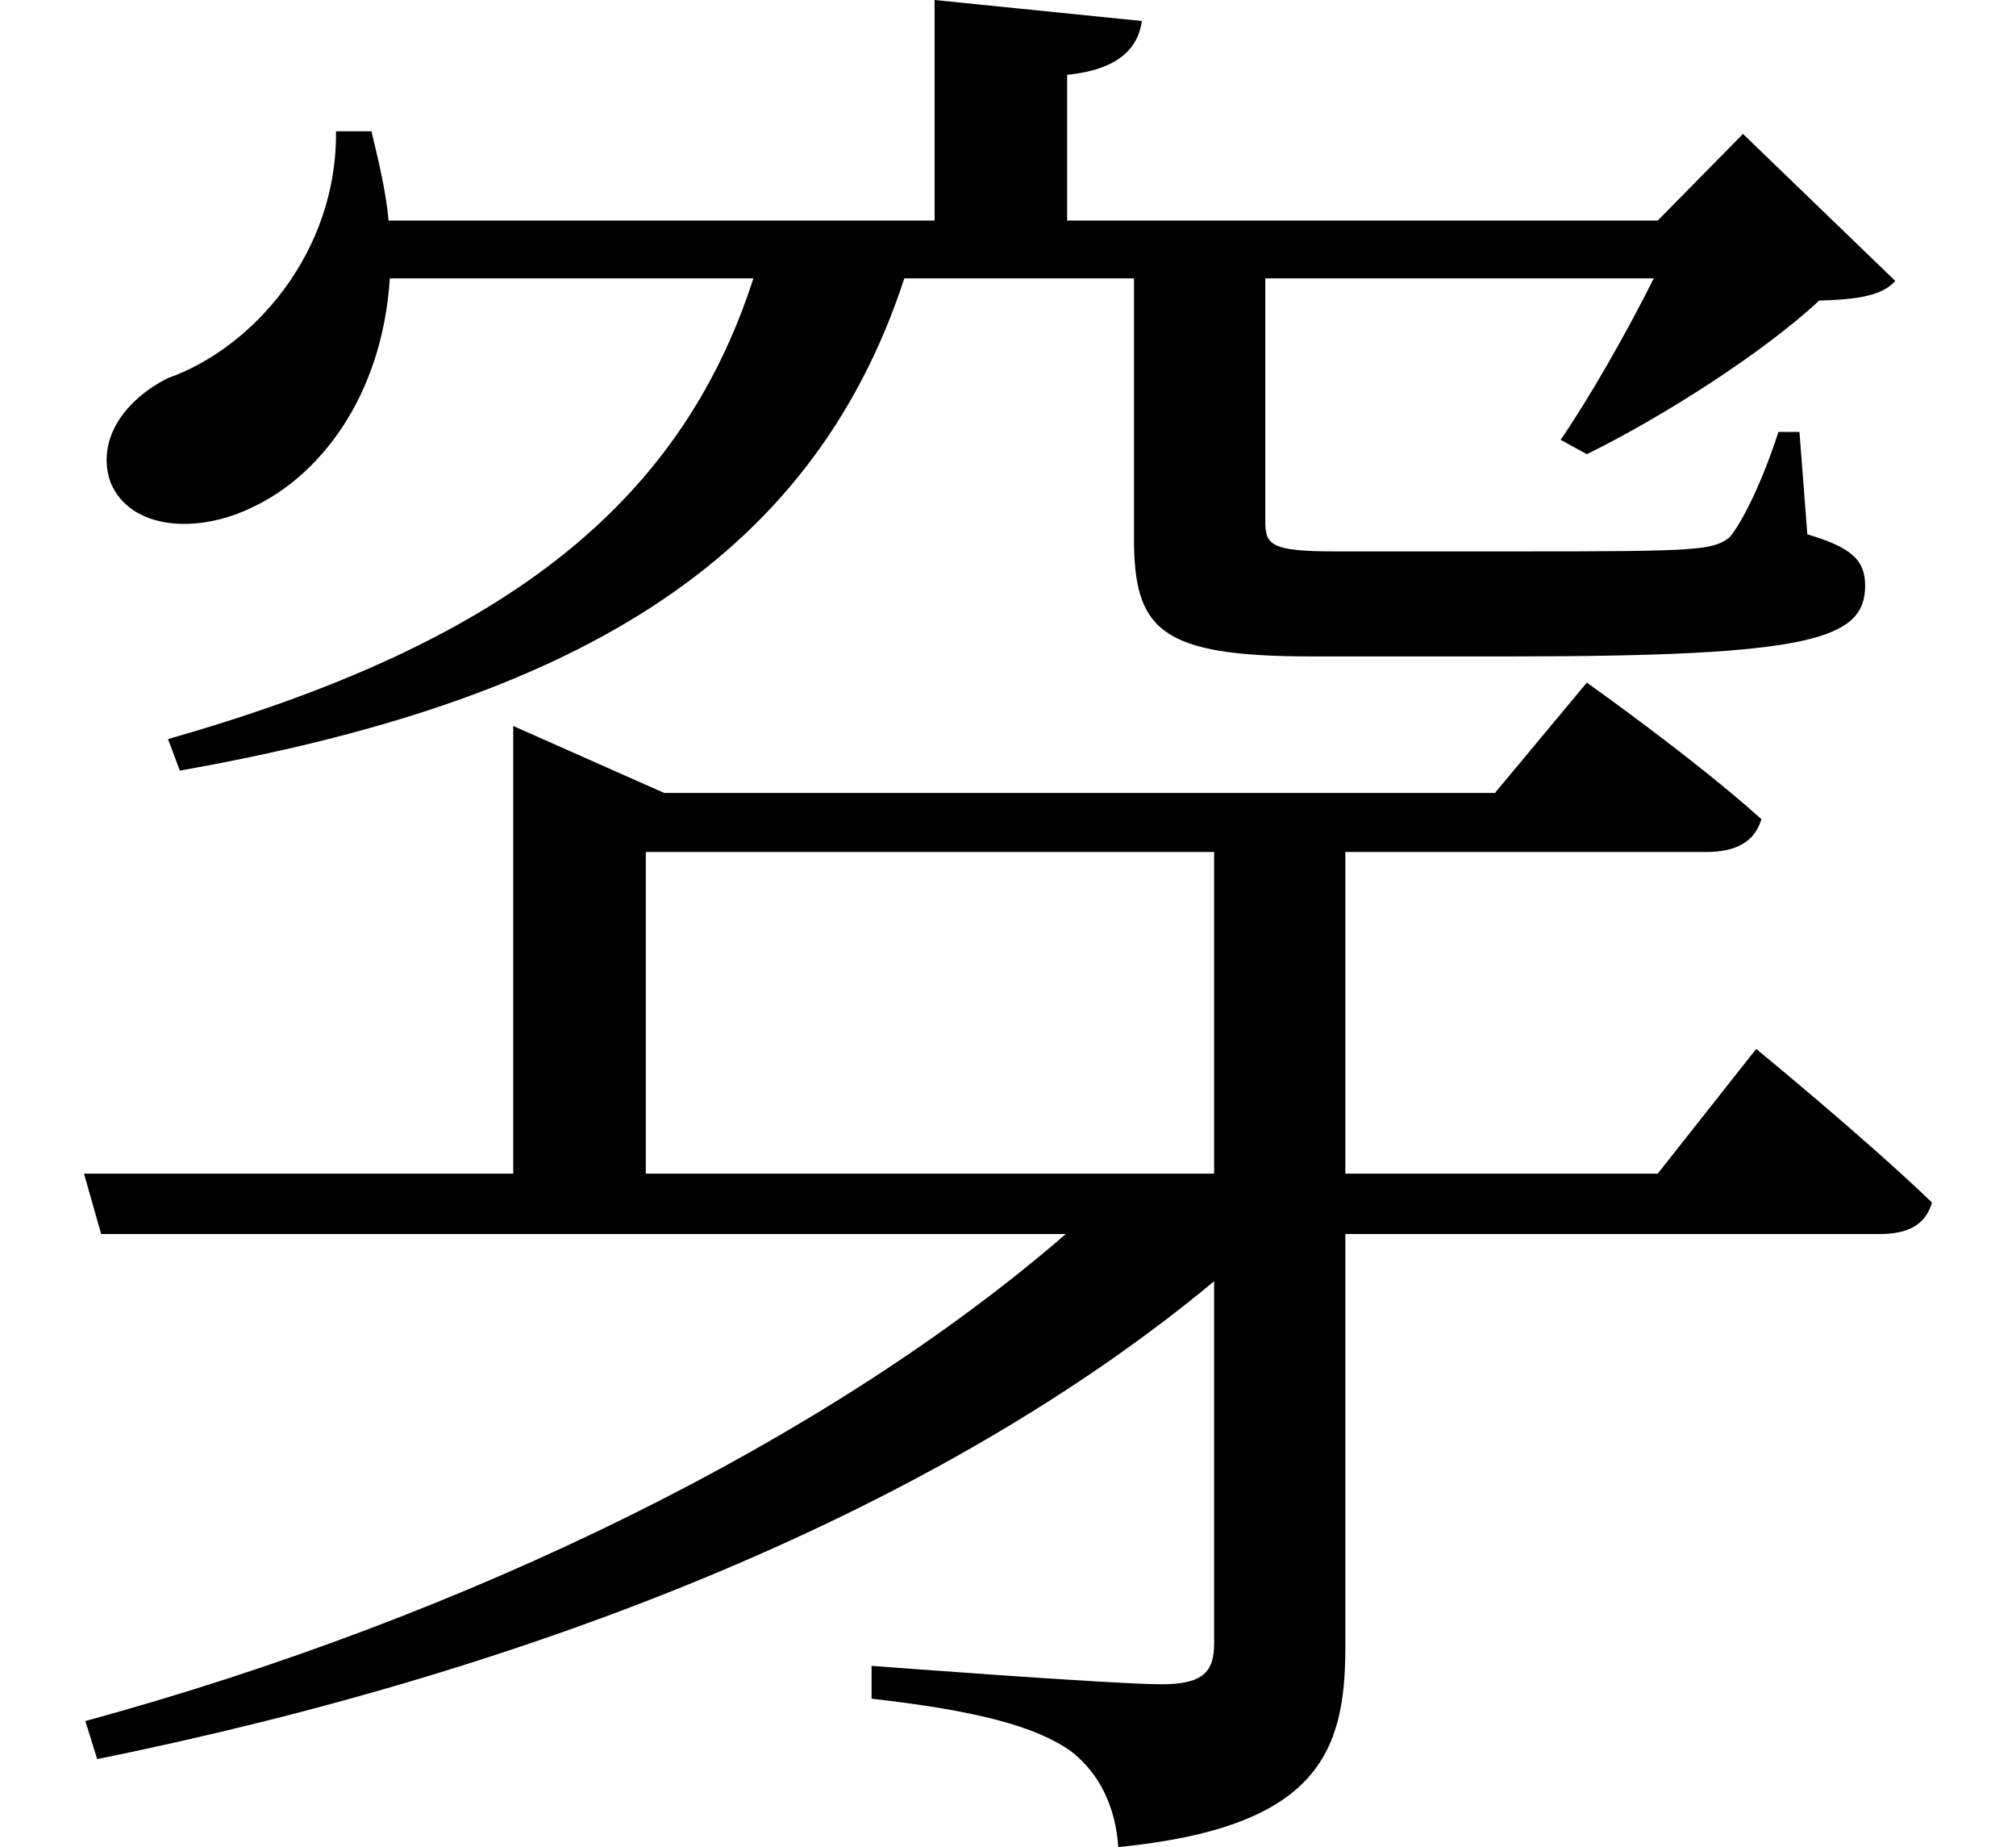 <svg height="21.984" viewBox="0 0 24 21.984" width="24" xmlns="http://www.w3.org/2000/svg">
<path d="M20.969,7.609 L19.797,6.125 L16.078,6.125 L16.078,9.953 L20.375,9.953 C20.734,9.953 20.953,10.078 21.031,10.344 C20.234,11.062 18.953,11.969 18.953,11.969 L17.859,10.656 L7.969,10.656 L6.172,11.453 L6.172,6.125 L1.062,6.125 L1.266,5.406 L12.75,5.406 C9.938,2.969 5.656,0.859 1.078,-0.391 L1.219,-0.844 C6.531,0.234 11.281,2.156 14.516,4.844 L14.516,0.531 C14.516,0.188 14.375,0.047 13.891,0.047 C13.312,0.047 10.438,0.266 10.438,0.266 L10.438,-0.125 C11.688,-0.266 12.391,-0.453 12.812,-0.75 C13.156,-1.016 13.344,-1.422 13.375,-1.891 C15.75,-1.656 16.078,-0.766 16.078,0.484 L16.078,5.406 L22.438,5.406 C22.781,5.406 22.984,5.516 23.062,5.781 C22.266,6.547 20.969,7.609 20.969,7.609 Z M7.75,9.953 L14.516,9.953 L14.516,6.125 L7.75,6.125 Z M4.484,18.531 L4.062,18.531 C4.078,17.094 3.078,15.953 2.062,15.594 C1.562,15.344 1.203,14.875 1.375,14.359 C1.609,13.781 2.422,13.734 3.078,14.062 C3.844,14.422 4.609,15.344 4.703,16.781 L9.031,16.781 C8.141,14.016 5.953,12.406 2.062,11.297 L2.203,10.922 C6.797,11.734 9.703,13.344 10.828,16.781 L13.562,16.781 L13.562,13.688 C13.562,12.594 13.875,12.281 15.672,12.281 L18.047,12.281 C21.625,12.281 22.266,12.484 22.266,13.125 C22.266,13.422 22.109,13.578 21.578,13.734 L21.484,14.953 L21.234,14.953 C21.047,14.375 20.812,13.891 20.656,13.703 C20.547,13.609 20.406,13.578 20.188,13.562 C19.875,13.531 19.062,13.531 18.172,13.531 L15.953,13.531 C15.188,13.531 15.125,13.609 15.125,13.891 L15.125,16.781 L19.75,16.781 C19.422,16.125 18.984,15.359 18.641,14.859 L18.953,14.688 C19.844,15.125 21.047,15.891 21.719,16.516 C22.203,16.531 22.469,16.578 22.625,16.75 L20.812,18.5 L19.797,17.469 L12.766,17.469 L12.766,19.203 C13.375,19.266 13.609,19.516 13.656,19.844 L11.188,20.094 L11.188,17.469 L4.688,17.469 C4.656,17.812 4.578,18.141 4.484,18.531 Z" transform="translate(-0.062, 20.094) scale(1, -1)"/>
</svg>